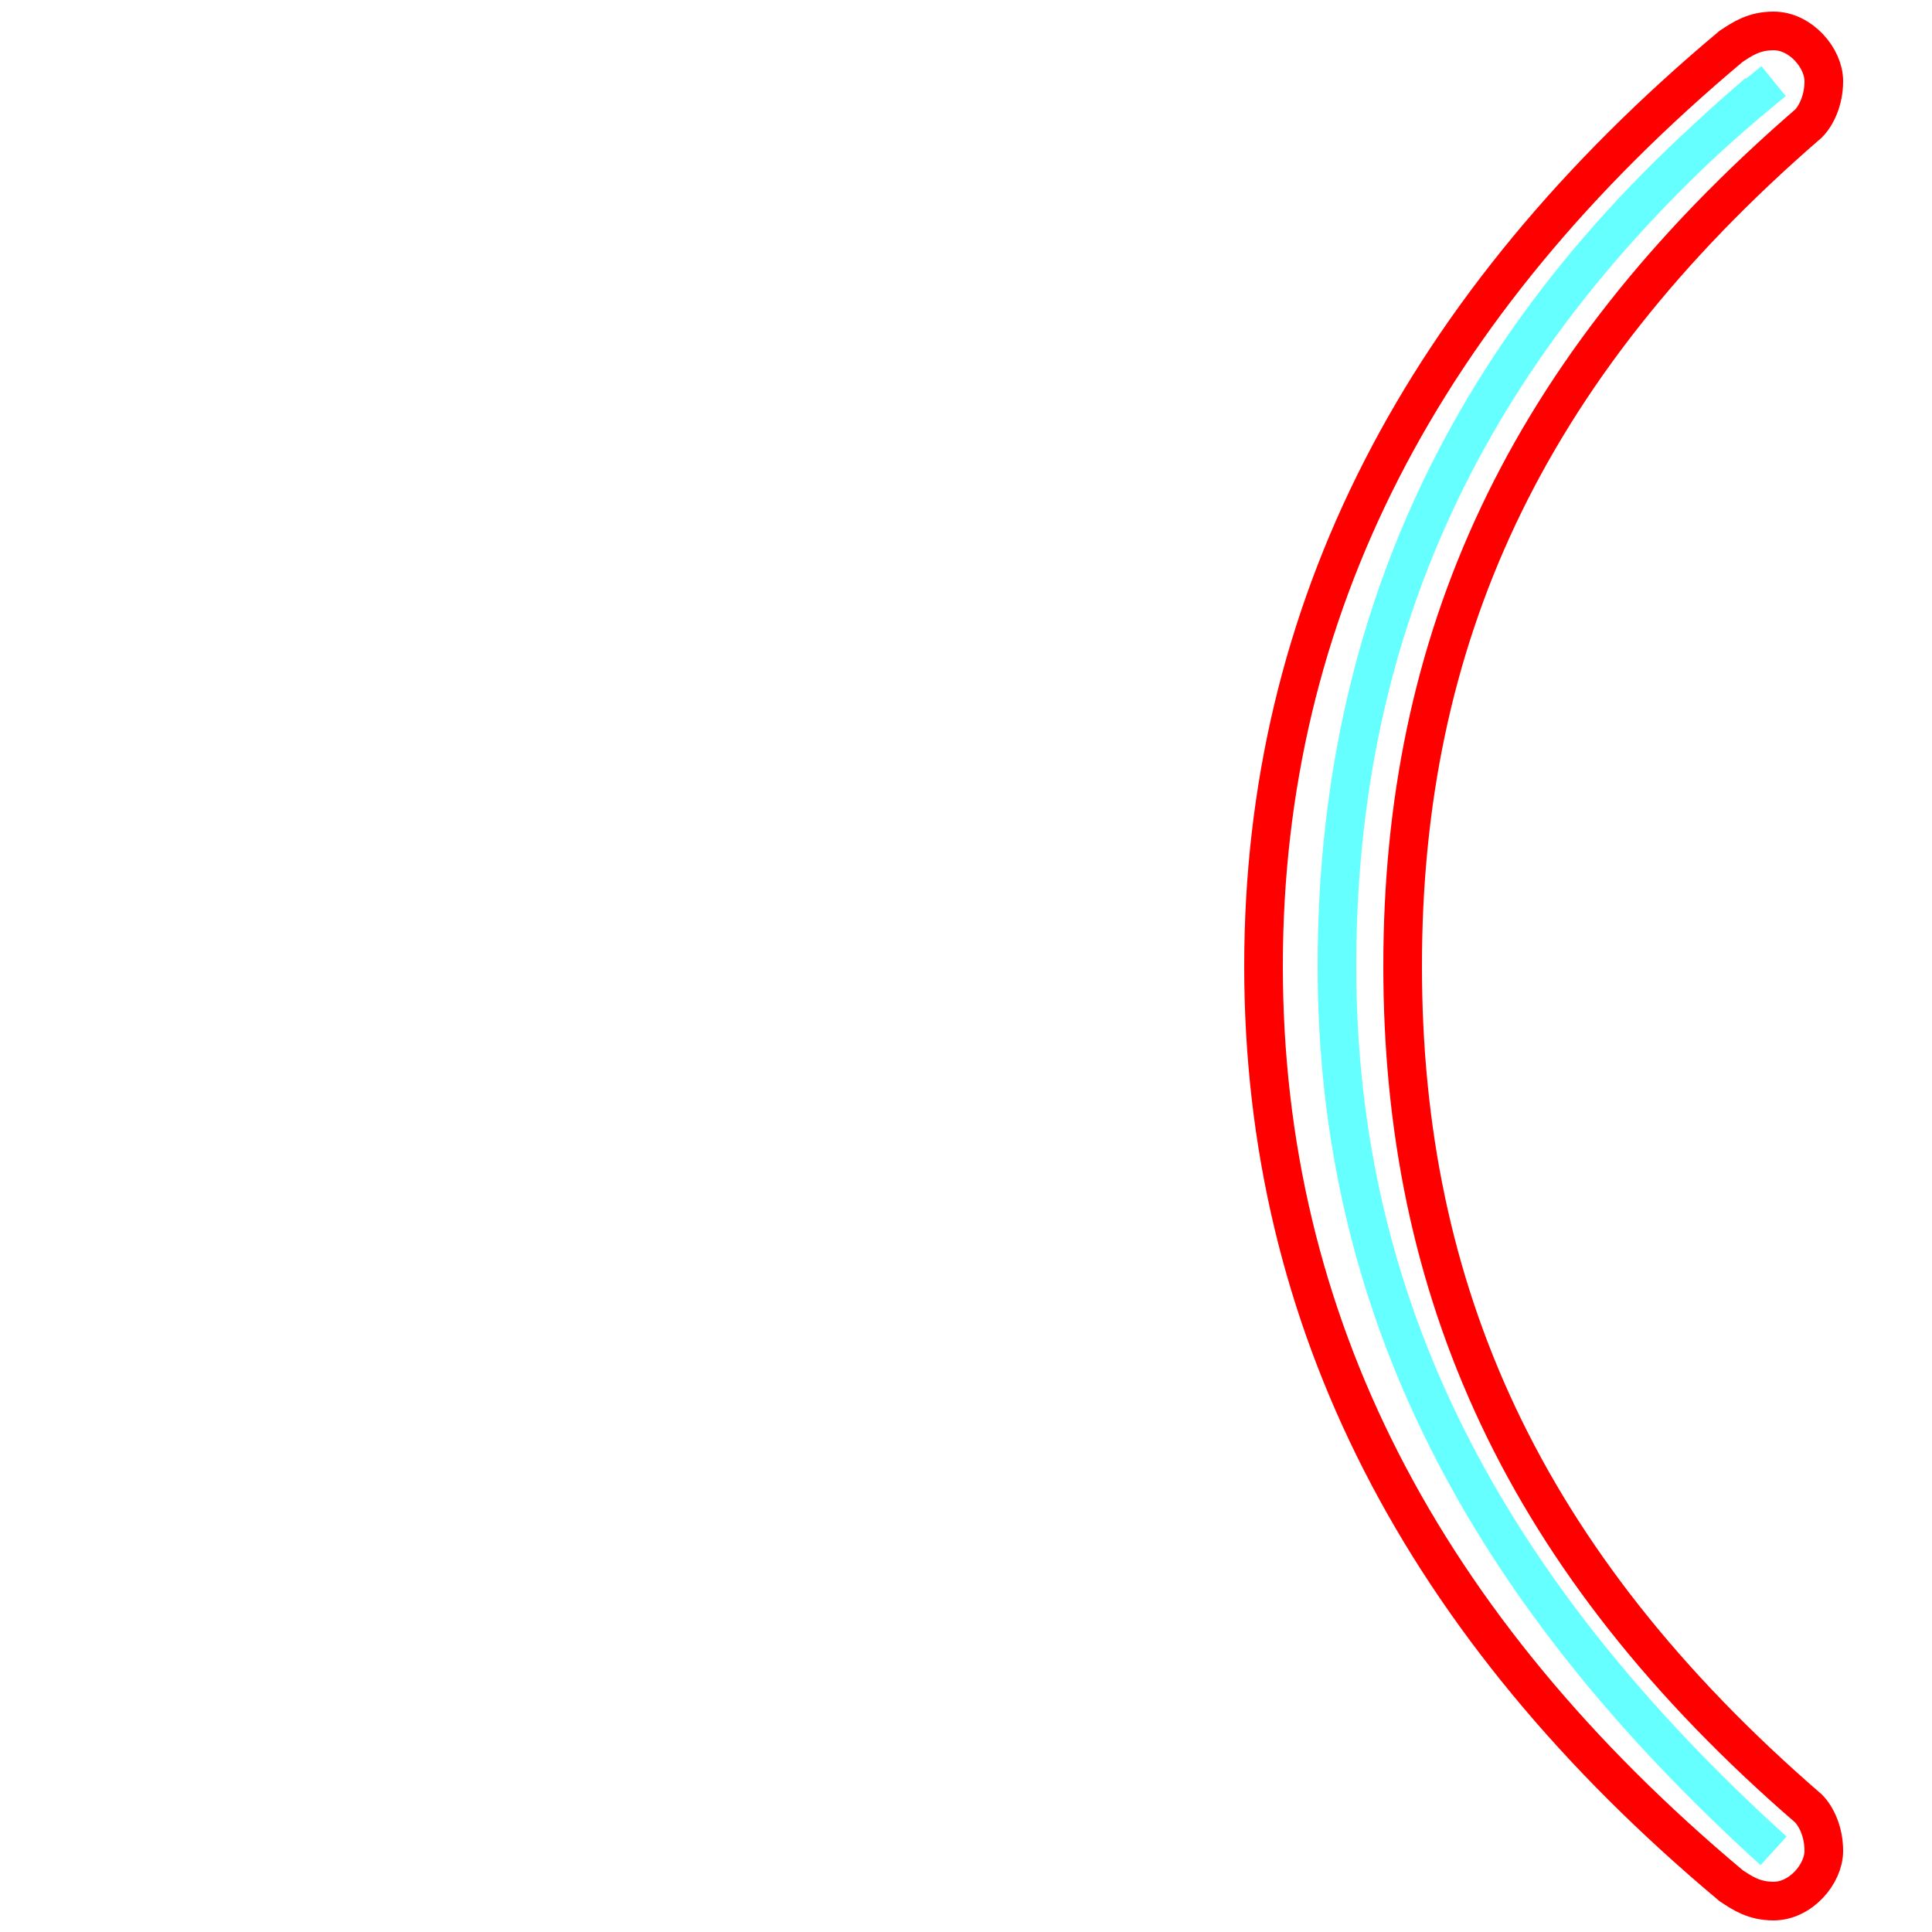 <?xml version='1.0' encoding='utf8'?>
<svg viewBox="0.0 -6.0 50.0 50.0" version="1.1" xmlns="http://www.w3.org/2000/svg">
<rect x="0.0" y="-6.0" width="50.0" height="50.0" fill="#333333" stroke="none"/>
<rect x="-1000" y="-1000" width="2000" height="2000" stroke="white" fill="white"/>
<g style="fill:none;stroke:rgba(255, 0, 0, 1);  stroke-width:1"><path d="M 32.7 -19.0 C 32.7 -28.2 36.8 -36.1 44.8 -42.8 C 45.1 -43.0 45.4 -43.2 45.9 -43.2 C 46.6 -43.2 47.2 -42.5 47.2 -41.9 C 47.2 -41.4 47.0 -41.0 46.8 -40.8 C 39.4 -34.4 36.3 -27.4 36.3 -19.0 C 36.3 -10.6 39.4 -3.6 46.8 2.8 C 47.0 3.0 47.2 3.4 47.2 3.9 C 47.2 4.5 46.6 5.2 45.9 5.2 C 45.4 5.2 45.1 5.0 44.8 4.8 C 36.8 -1.9 32.7 -9.8 32.7 -19.0 Z" transform="translate(0.0 38.0)" />
</g>
<g style="fill:none;stroke:rgba(0, 255, 255, 0.6);  stroke-width:1">
<path d="M 45.9 3.9 C 38.4 -2.9 34.6 -10.2 34.6 -19.0 C 34.6 -27.8 38.0 -35.2 45.5 -41.6 M 45.9 -41.9 C 38.0 -35.5 34.6 -27.8 34.6 -19.0 C 34.6 -10.2 38.4 -2.9 45.9 3.9" transform="translate(0.0 38.0)" />
</g>
</svg>